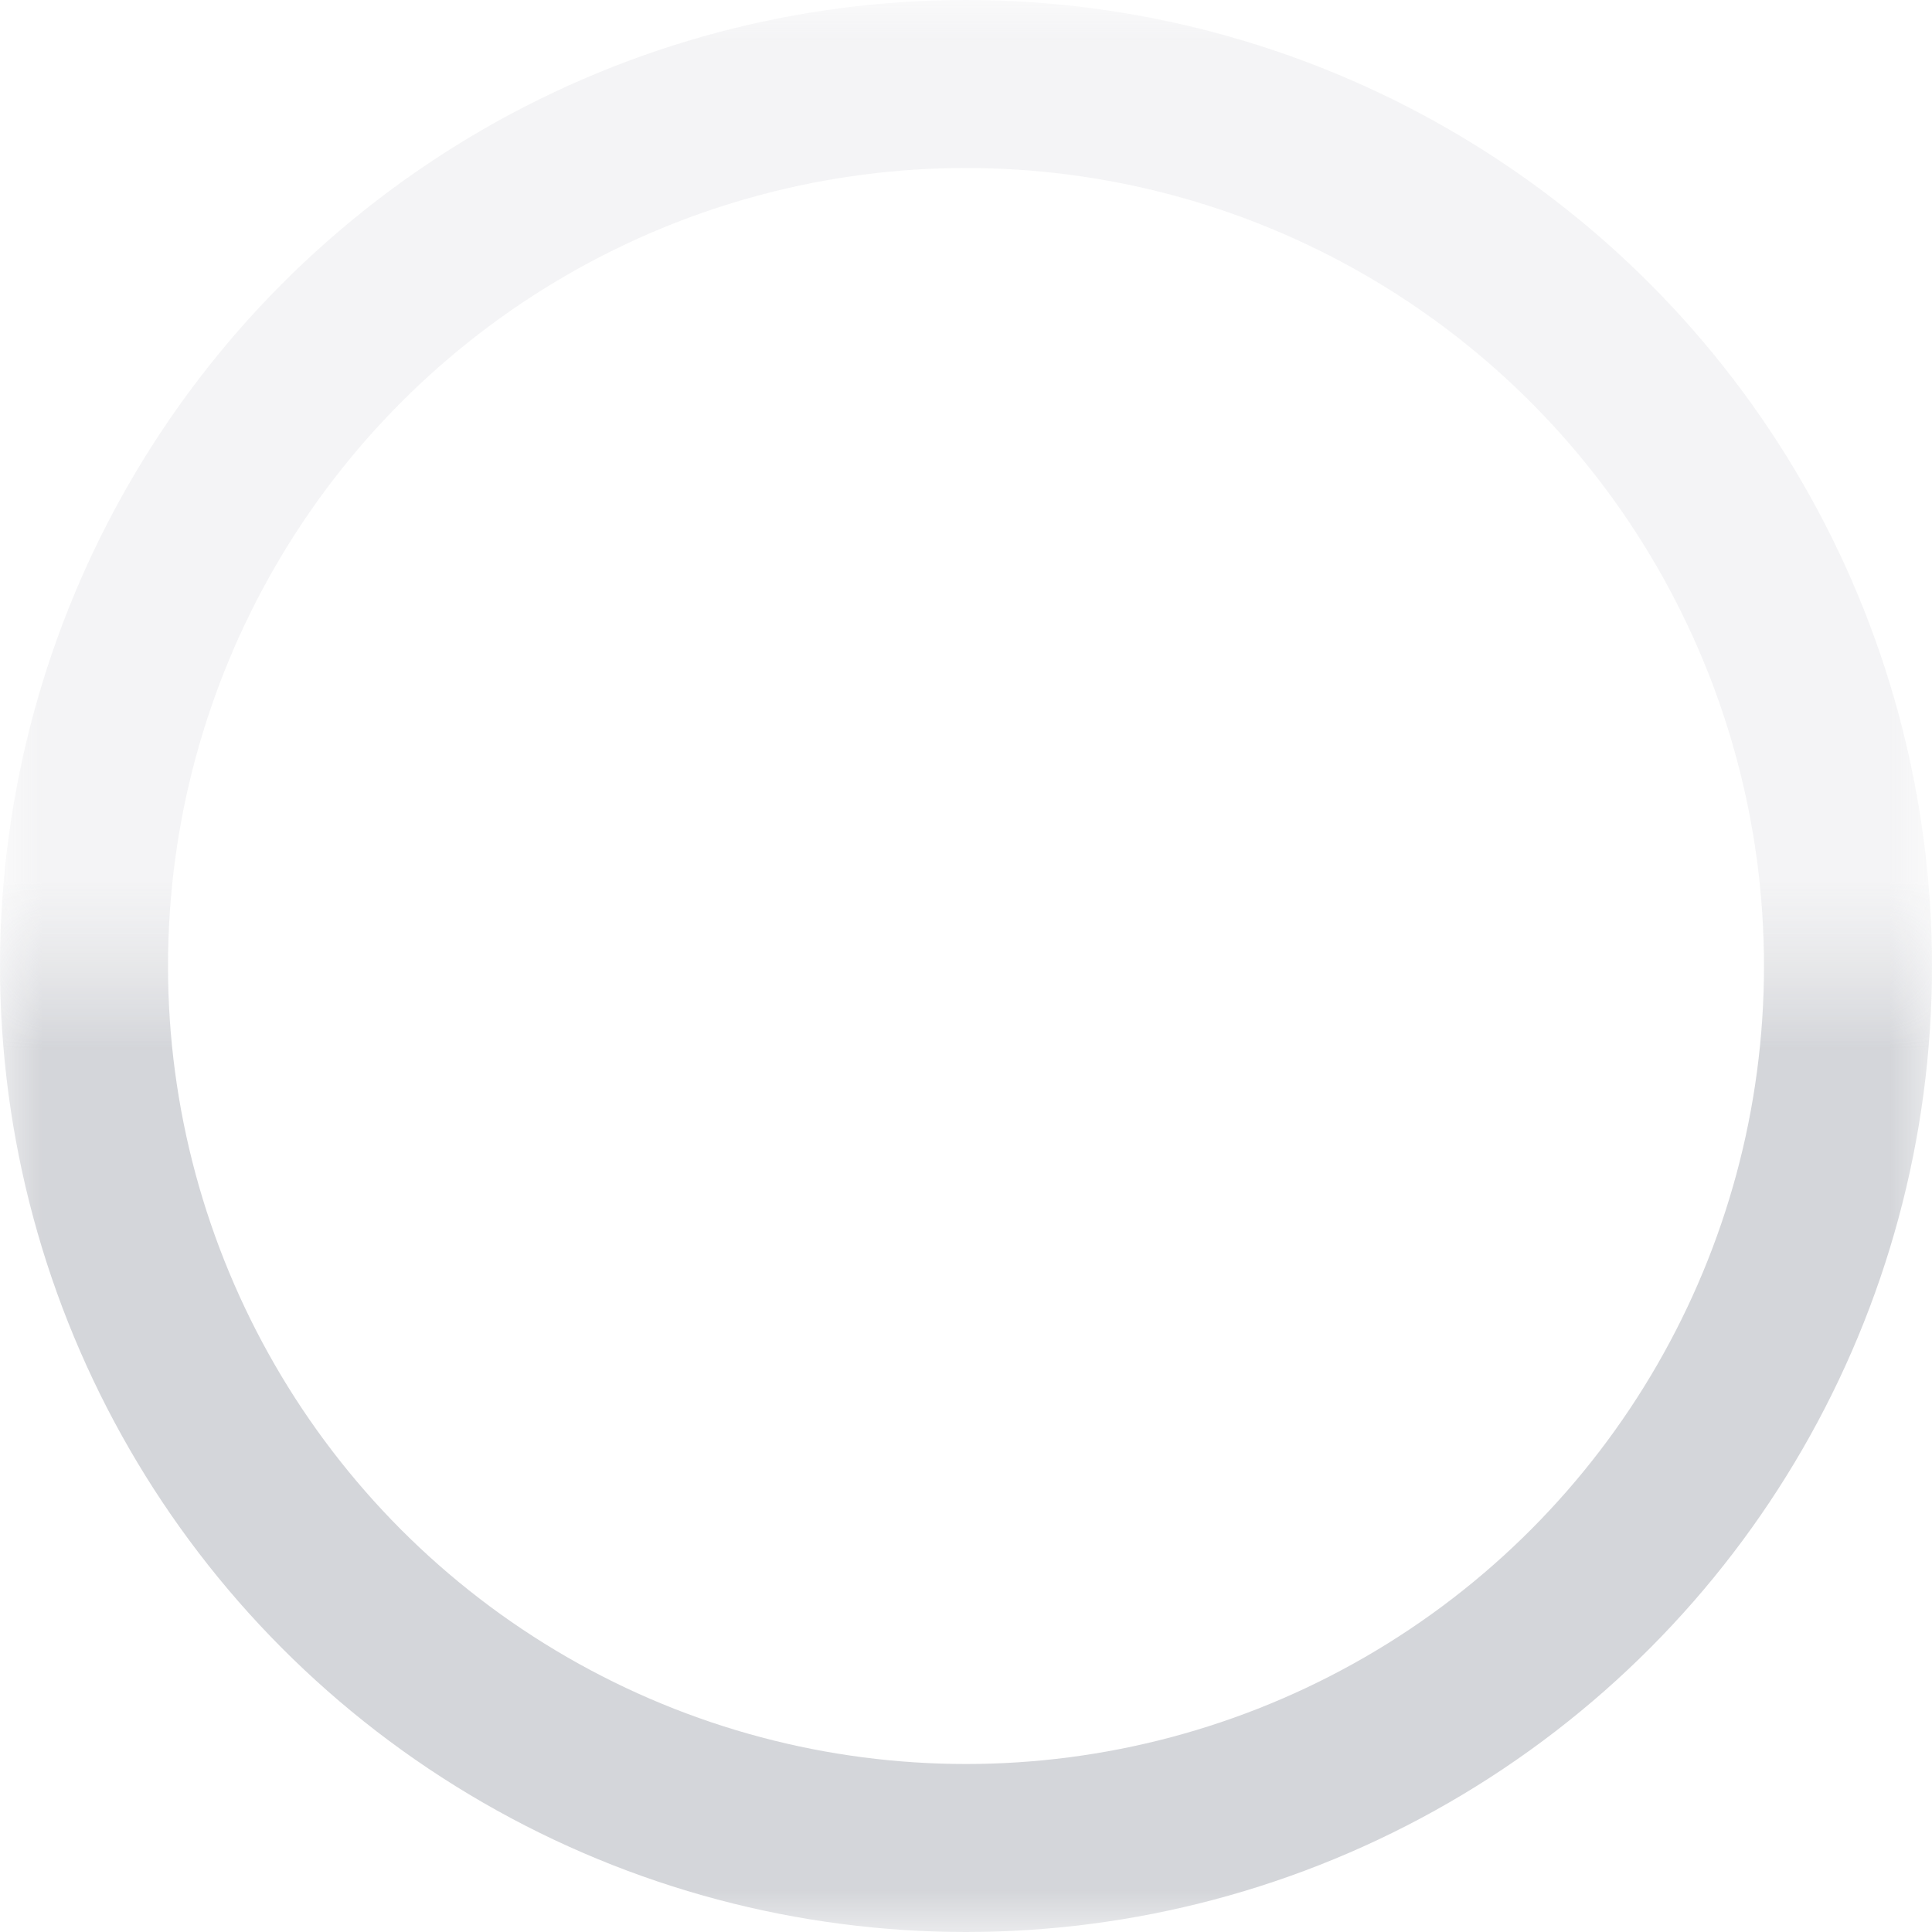 <?xml version="1.0" encoding="UTF-8" standalone="no"?>
<svg width="23px" height="23px" viewBox="0 0 23 23" version="1.1" xmlns="http://www.w3.org/2000/svg" xmlns:xlink="http://www.w3.org/1999/xlink" xmlns:sketch="http://www.bohemiancoding.com/sketch/ns">
    <!-- Generator: Sketch 3.3.2 (12043) - http://www.bohemiancoding.com/sketch -->
    <title>beta-throbber</title>
    <desc>Created with Sketch.</desc>
    <defs>
        <rect id="path-1" x="0" y="0.5" width="23" height="11.5"></rect>
        <rect id="path-3" x="0" y="0.5" width="23" height="11.5"></rect>
    </defs>
    <g id="Page-1" stroke="none" stroke-width="1" fill="none" fill-rule="evenodd" sketch:type="MSPage">
        <g id="Beta-Toggle-2-Reload" sketch:type="MSArtboardGroup" transform="translate(-724, -203)">
            <g id="beta-throbber" sketch:type="MSLayerGroup" transform="translate(724, 202)">
                <g id="Oval-1-Copy-+-Rectangle-3" transform="translate(0, 12)">
                    <mask id="mask-2" sketch:name="Mask" fill="white">
                        <use xlink:href="#path-1"></use>
                    </mask>
                    <use id="Mask" sketch:type="MSShapeGroup" xlink:href="#path-1"></use>
                    <circle id="Oval-1-Copy" stroke="#545A6A" stroke-width="2" opacity="0.5" sketch:type="MSShapeGroup" mask="url(#mask-2)" cx="11.5" cy="0.5" r="10.5"></circle>
                </g>
                <g id="Oval-1-Copy-+-Rectangle-3-Copy" transform="translate(11.5, 6.5) rotate(-180) translate(-11.5, -6.5) translate(0, 0)">
                    <mask id="mask-4" sketch:name="Mask" fill="white">
                        <use xlink:href="#path-3"></use>
                    </mask>
                    <use id="Mask" sketch:type="MSShapeGroup" xlink:href="#path-3"></use>
                    <circle id="Oval-1-Copy" stroke="#D4D4DB" stroke-width="2" opacity="0.5" sketch:type="MSShapeGroup" mask="url(#mask-4)" cx="11.5" cy="0.5" r="10.5"></circle>
                </g>
            </g>
        </g>
    </g>
</svg>